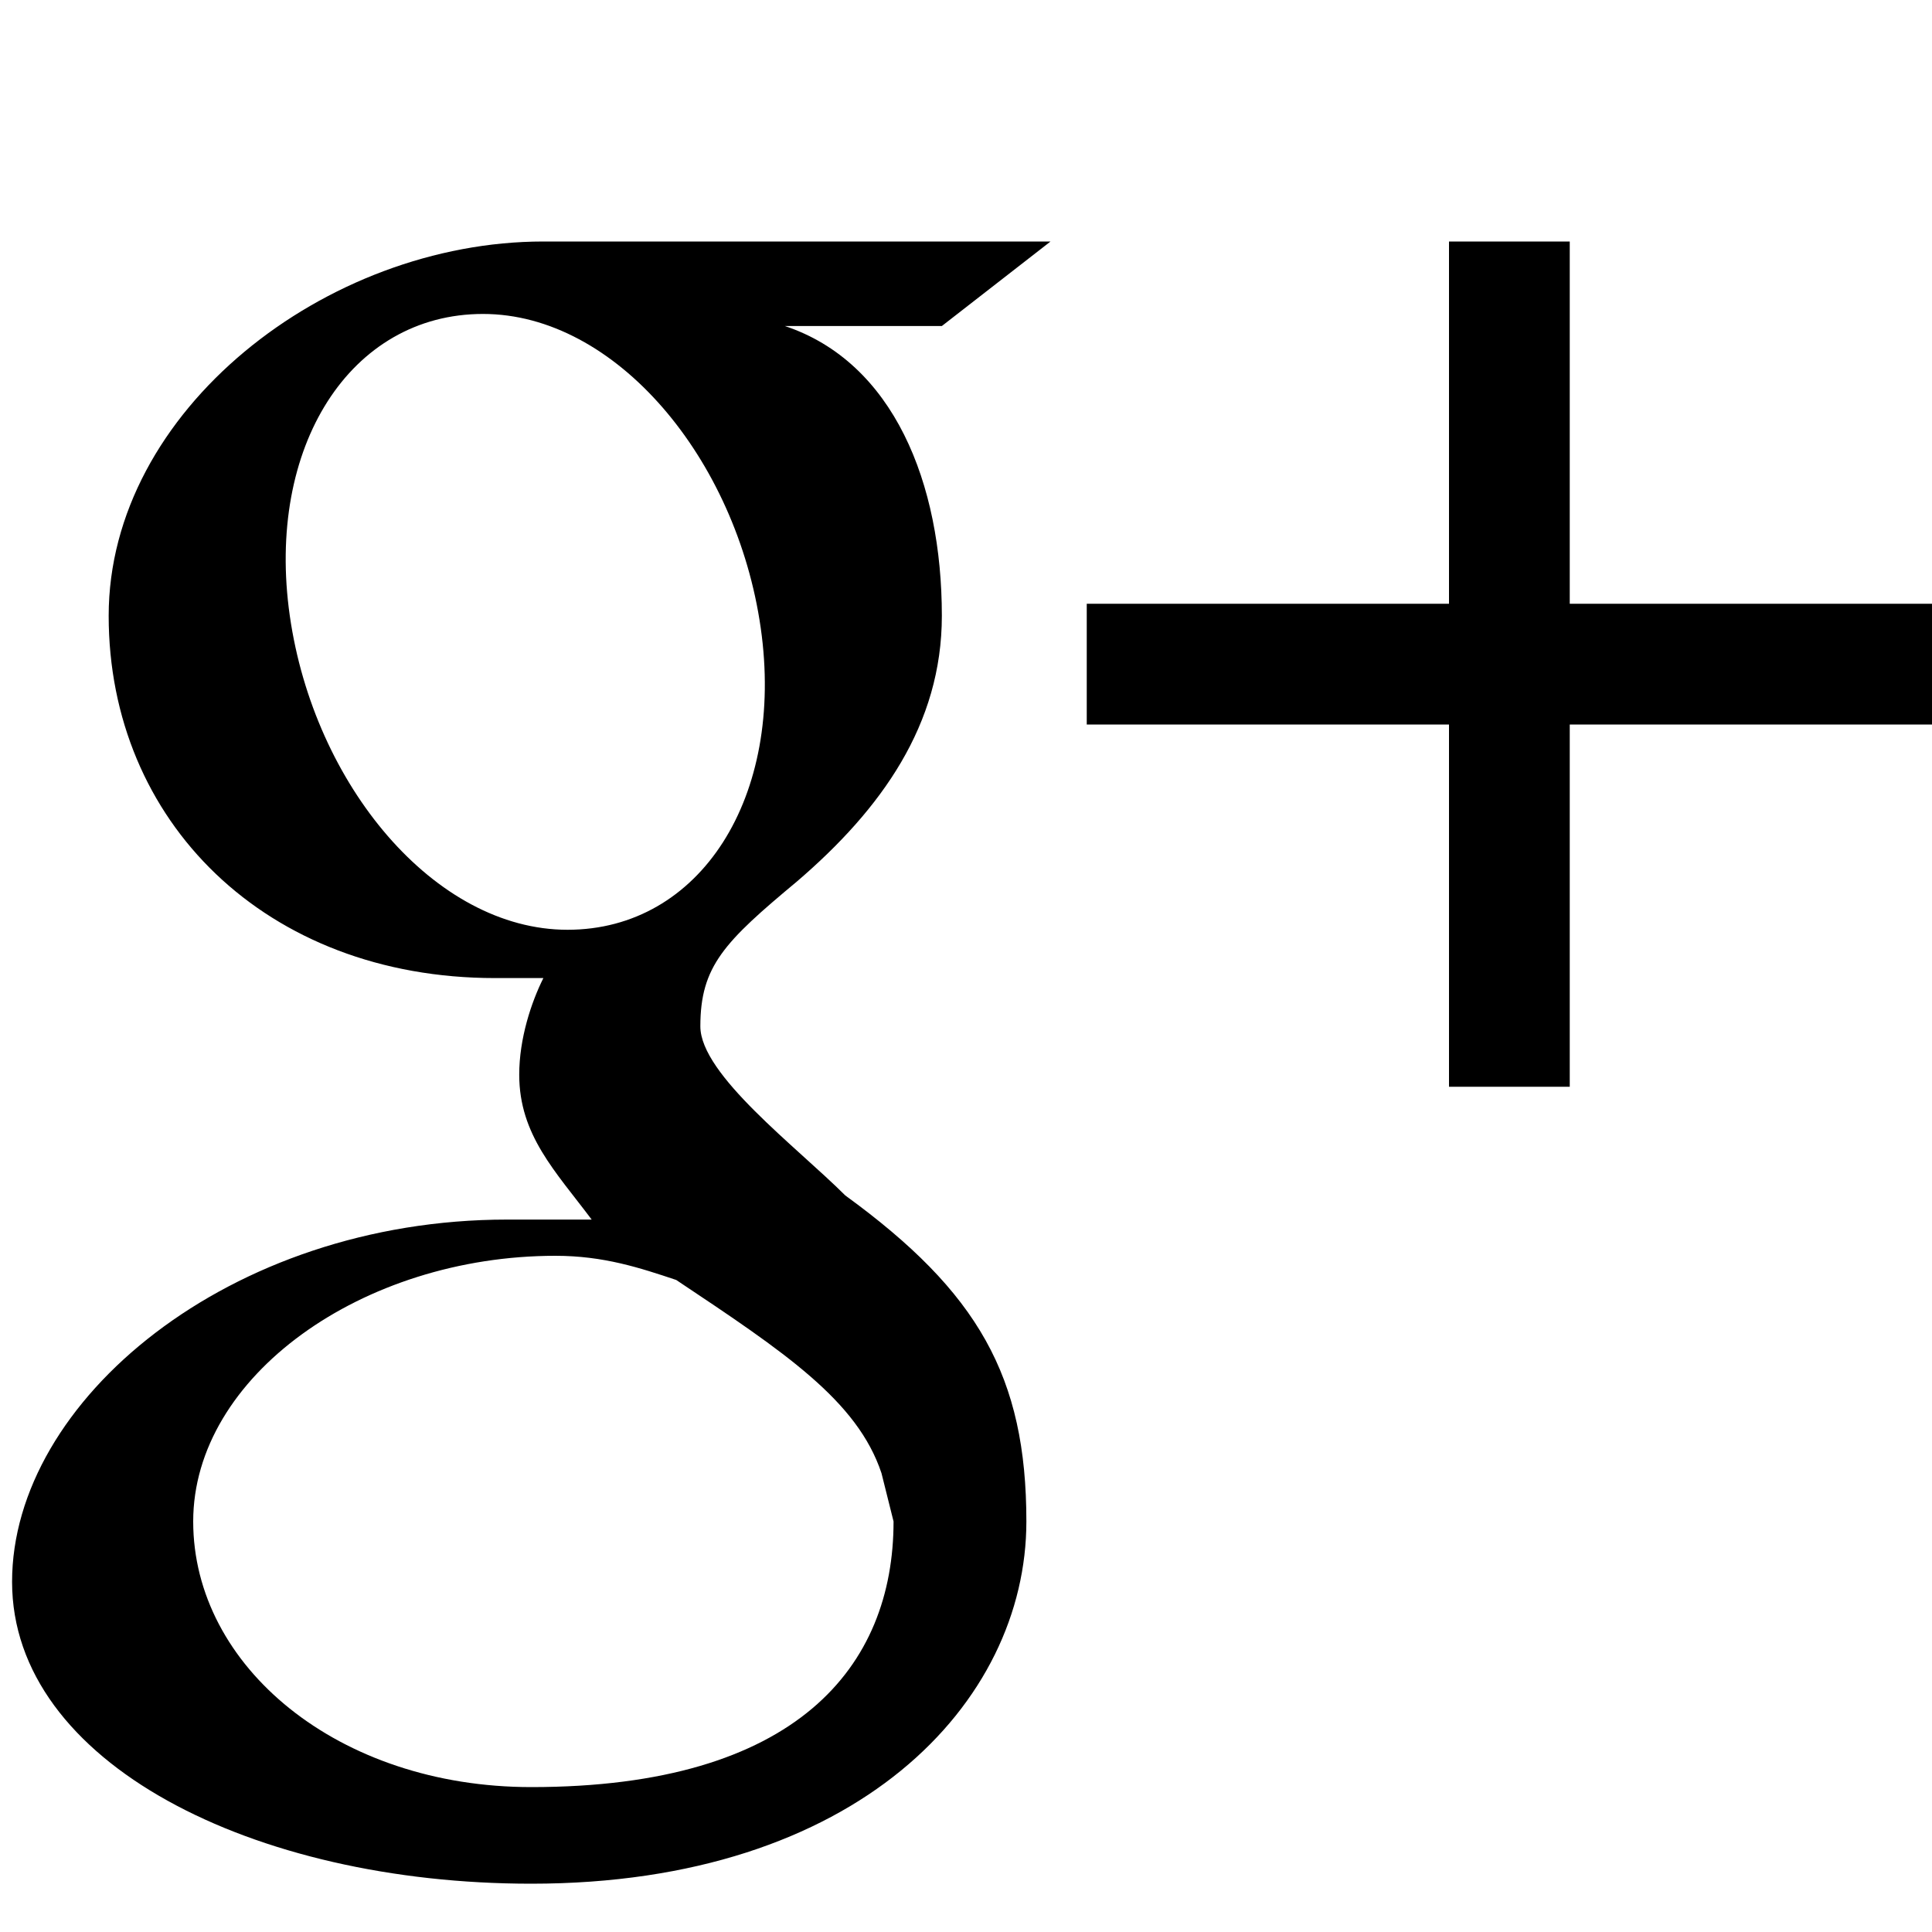 <svg xmlns="http://www.w3.org/2000/svg" viewBox="0 0 16 16" enable-background="new 0 0 16 16" width="16" height="16"><path d="M8.7 2h-4.2c-1.8 0-3.6 1.4-3.6 3.1 0 1.7 1.3 3 3.2 3h.4c-.1.2-.2.5-.2.8 0 .5.3.8.6 1.2h-.7c-2.3 0-4.1 1.5-4.1 3s2 2.5 4.3 2.5c2.7 0 4.1-1.5 4.1-3 0-1.2-.4-1.9-1.5-2.7-.4-.4-1.2-1-1.2-1.4 0-.5.2-.7.8-1.2.7-.6 1.2-1.3 1.2-2.2 0-1.1-.4-2.1-1.3-2.4h1.3l.9-.7zm-1.4 10.2l.1.4c0 1.2-.8 2.2-3 2.2-1.6 0-2.8-1-2.8-2.2 0-1.2 1.4-2.2 3-2.2.4 0 .7.1 1 .2.9.6 1.5 1 1.7 1.6zm-2.6-4.5c-1.1 0-2.1-1.2-2.3-2.6s.5-2.5 1.6-2.5 2.1 1.2 2.3 2.6-.5 2.5-1.6 2.5zm8.3-2.7v-3h-1v3h-3v1h3v3h1v-3h3v-1h-3z"/></svg>